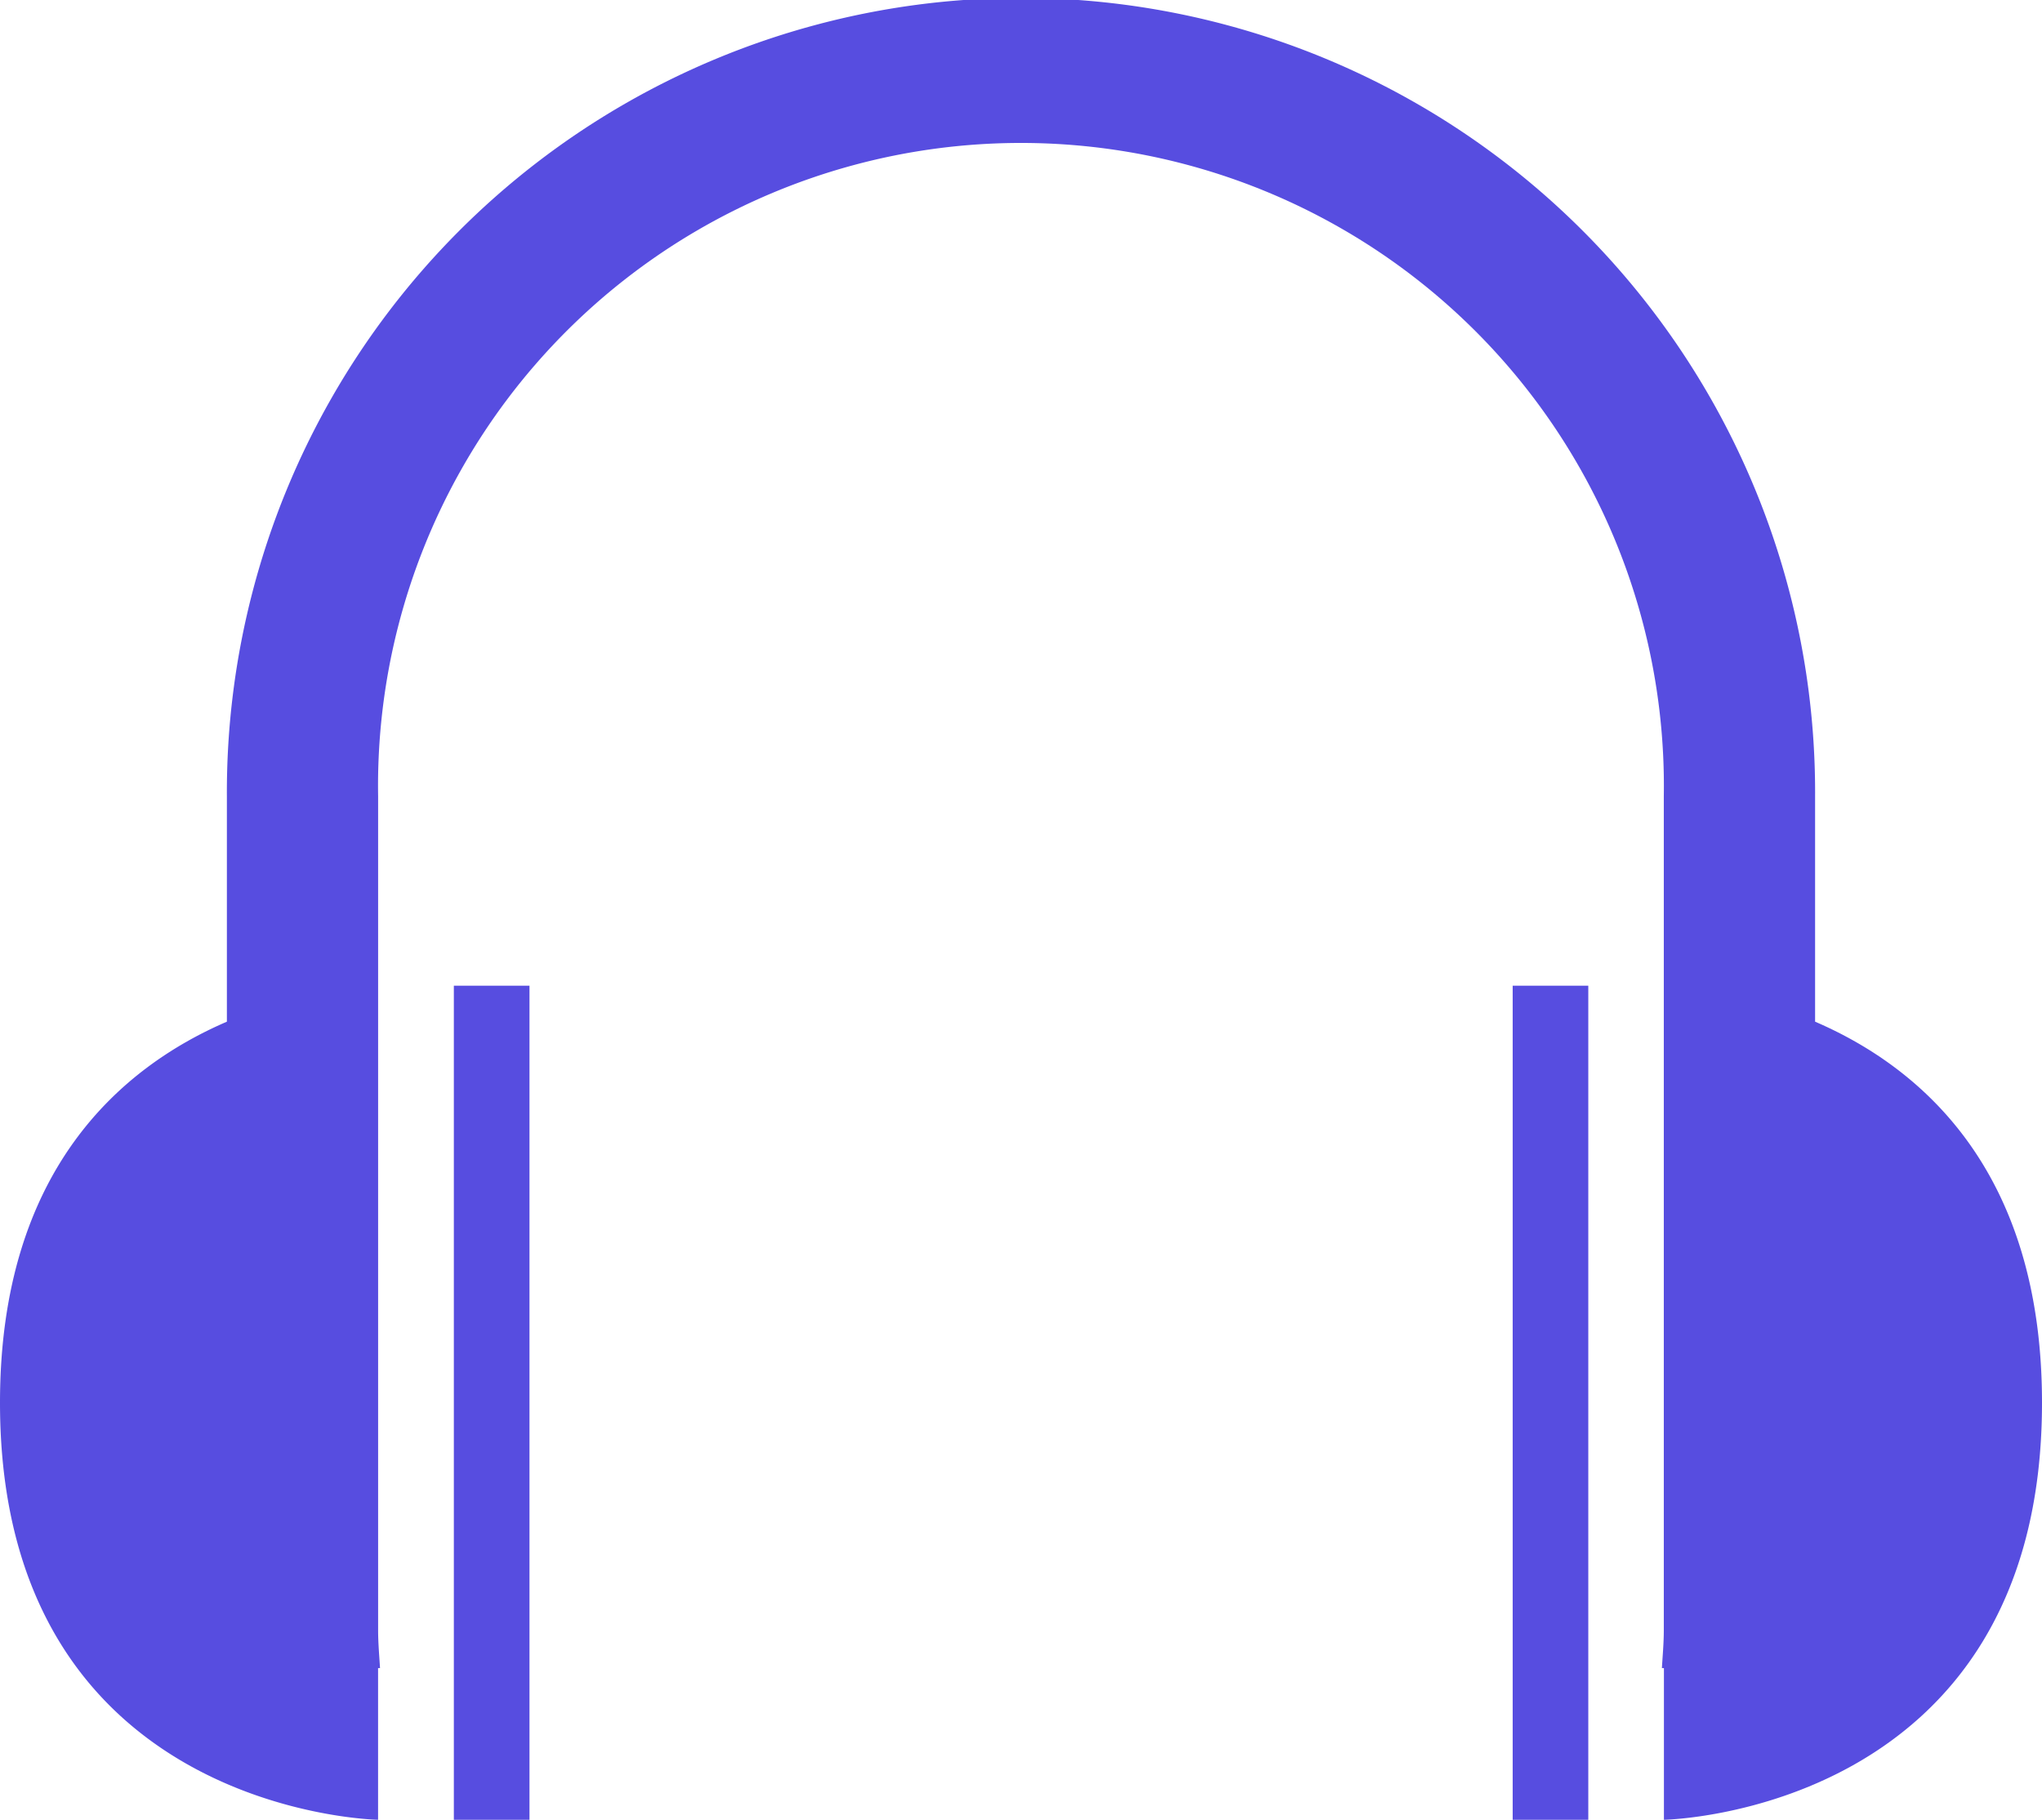 <svg xmlns="http://www.w3.org/2000/svg" width="101" height="90" viewBox="0 0 101 90">
<defs>
    <style>
      .cls-1 {
        fill: #574de0;
        fill-rule: evenodd;
      }
    </style>
  </defs>
  <path id="icon-handset" class="cls-1" d="M796.3,854v-7.5H796.2c0.036-.624.094-1.243,0.094-1.876v-41.25a31.8,31.8,0,1,0-63.592,0v41.25c0,0.633.057,1.252,0.094,1.876H732.7V854s-18.7-.313-18.7-20.626c0-11.52,6.013-16.6,11.222-18.845V803.374a39.278,39.278,0,1,1,78.555,0v11.155c5.209,2.245,11.223,7.325,11.223,18.845C815,853.687,796.3,854,796.3,854Zm-56.111,0h-3.741V812.749h3.741V854Zm52.37,0h-3.74V812.749h3.74V854Z" transform="translate(-714 -764)"/>
</svg>
